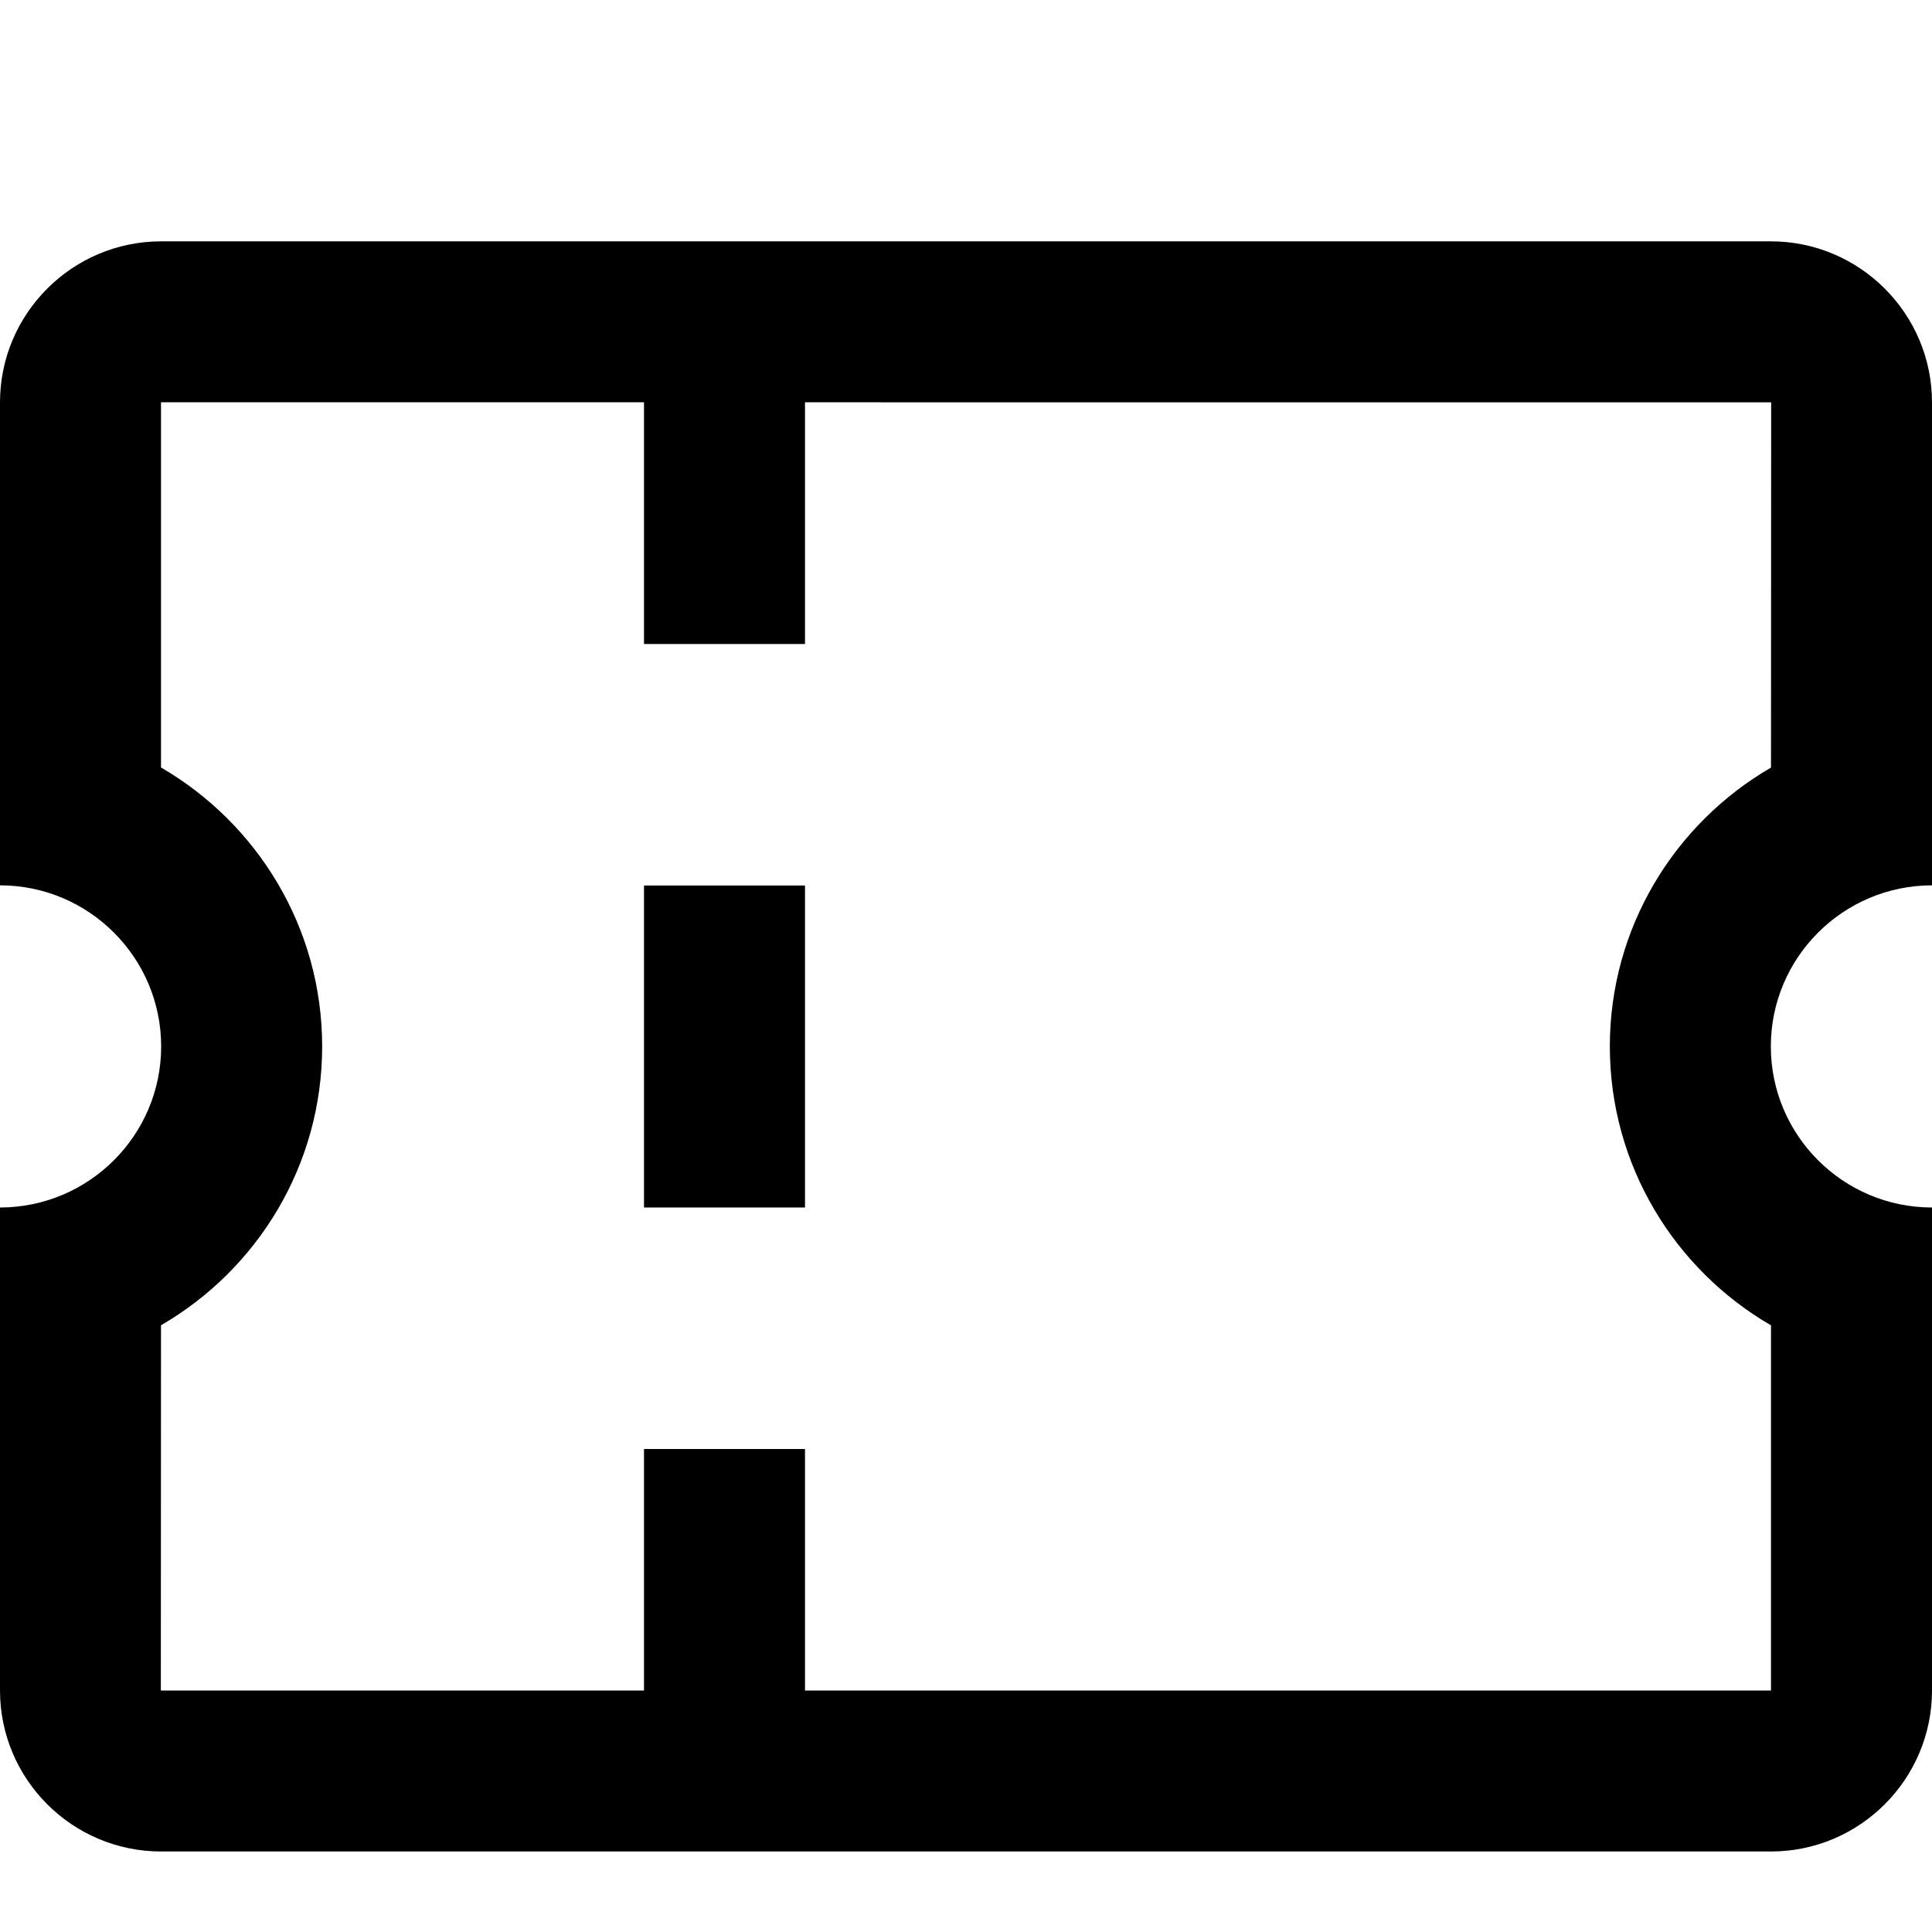 <svg xmlns="http://www.w3.org/2000/svg" width="24" height="24" viewBox="0 0 24 24">
  <g id="ic_nv_coupon_H24_w" transform="translate(-338 -58)">
    <rect id="사각형_4295" data-name="사각형 4295" width="24" height="24" transform="translate(338 58)" fill="none" opacity="0.5"/>
    <g id="빼기_57" data-name="빼기 57" transform="translate(-20135 -14299)" fill="none">
      <path d="M20495,14380h-20a2,2,0,0,1-2-2v-6a2,2,0,1,0,0-4v-6a2,2,0,0,1,2-2h20a2,2,0,0,1,2,2v6a2,2,0,1,0,0,4v6A2,2,0,0,1,20495,14380Z" stroke="none"/>
      <path d="M 20494.998 14378 L 20494.998 14378 C 20494.998 14377.999 20495 14377.999 20495 14377.999 C 20495 14377.999 20495 14377.999 20495 14377.999 L 20495 14373.464 C 20493.805 14372.771 20492.998 14371.478 20492.998 14369.999 C 20492.998 14368.521 20493.805 14367.228 20495 14366.535 L 20495.002 14362.002 C 20495 14362.001 20494.998 14361.998 20494.998 14361.998 L 20475.004 14361.997 C 20475.002 14361.998 20475 14361.999 20475 14361.999 C 20475 14361.999 20475 14361.999 20475 14361.999 L 20475 14366.534 C 20476.195 14367.228 20477.002 14368.521 20477.002 14369.999 C 20477.002 14371.477 20476.195 14372.771 20475 14373.463 L 20474.998 14377.996 C 20475 14377.997 20475.002 14378 20475.002 14378 L 20494.998 14378 M 20494.998 14380 L 20475.002 14380 C 20473.898 14380 20473 14379.103 20473 14377.999 L 20473 14372 C 20474.105 14371.999 20475.002 14371.102 20475.002 14369.999 C 20475.002 14368.896 20474.104 14367.998 20473 14367.998 L 20473 14361.999 C 20473 14360.896 20473.898 14359.998 20475.002 14359.998 L 20494.998 14359.998 C 20496.102 14359.998 20497 14360.896 20497 14361.999 L 20497 14367.998 C 20495.895 14367.999 20494.998 14368.896 20494.998 14369.999 C 20494.998 14371.103 20495.896 14372 20497 14372 L 20497 14377.999 C 20497 14379.103 20496.102 14380 20494.998 14380 Z" stroke="none" fill="#000"/>
    </g>
    <rect id="사각형_5875" data-name="사각형 5875" width="2" height="4" transform="translate(346 62)"/>
    <rect id="사각형_5876" data-name="사각형 5876" width="2" height="4" transform="translate(346 69)"/>
    <rect id="사각형_5877" data-name="사각형 5877" width="2" height="4" transform="translate(346 76)"/>
  </g>
</svg>
